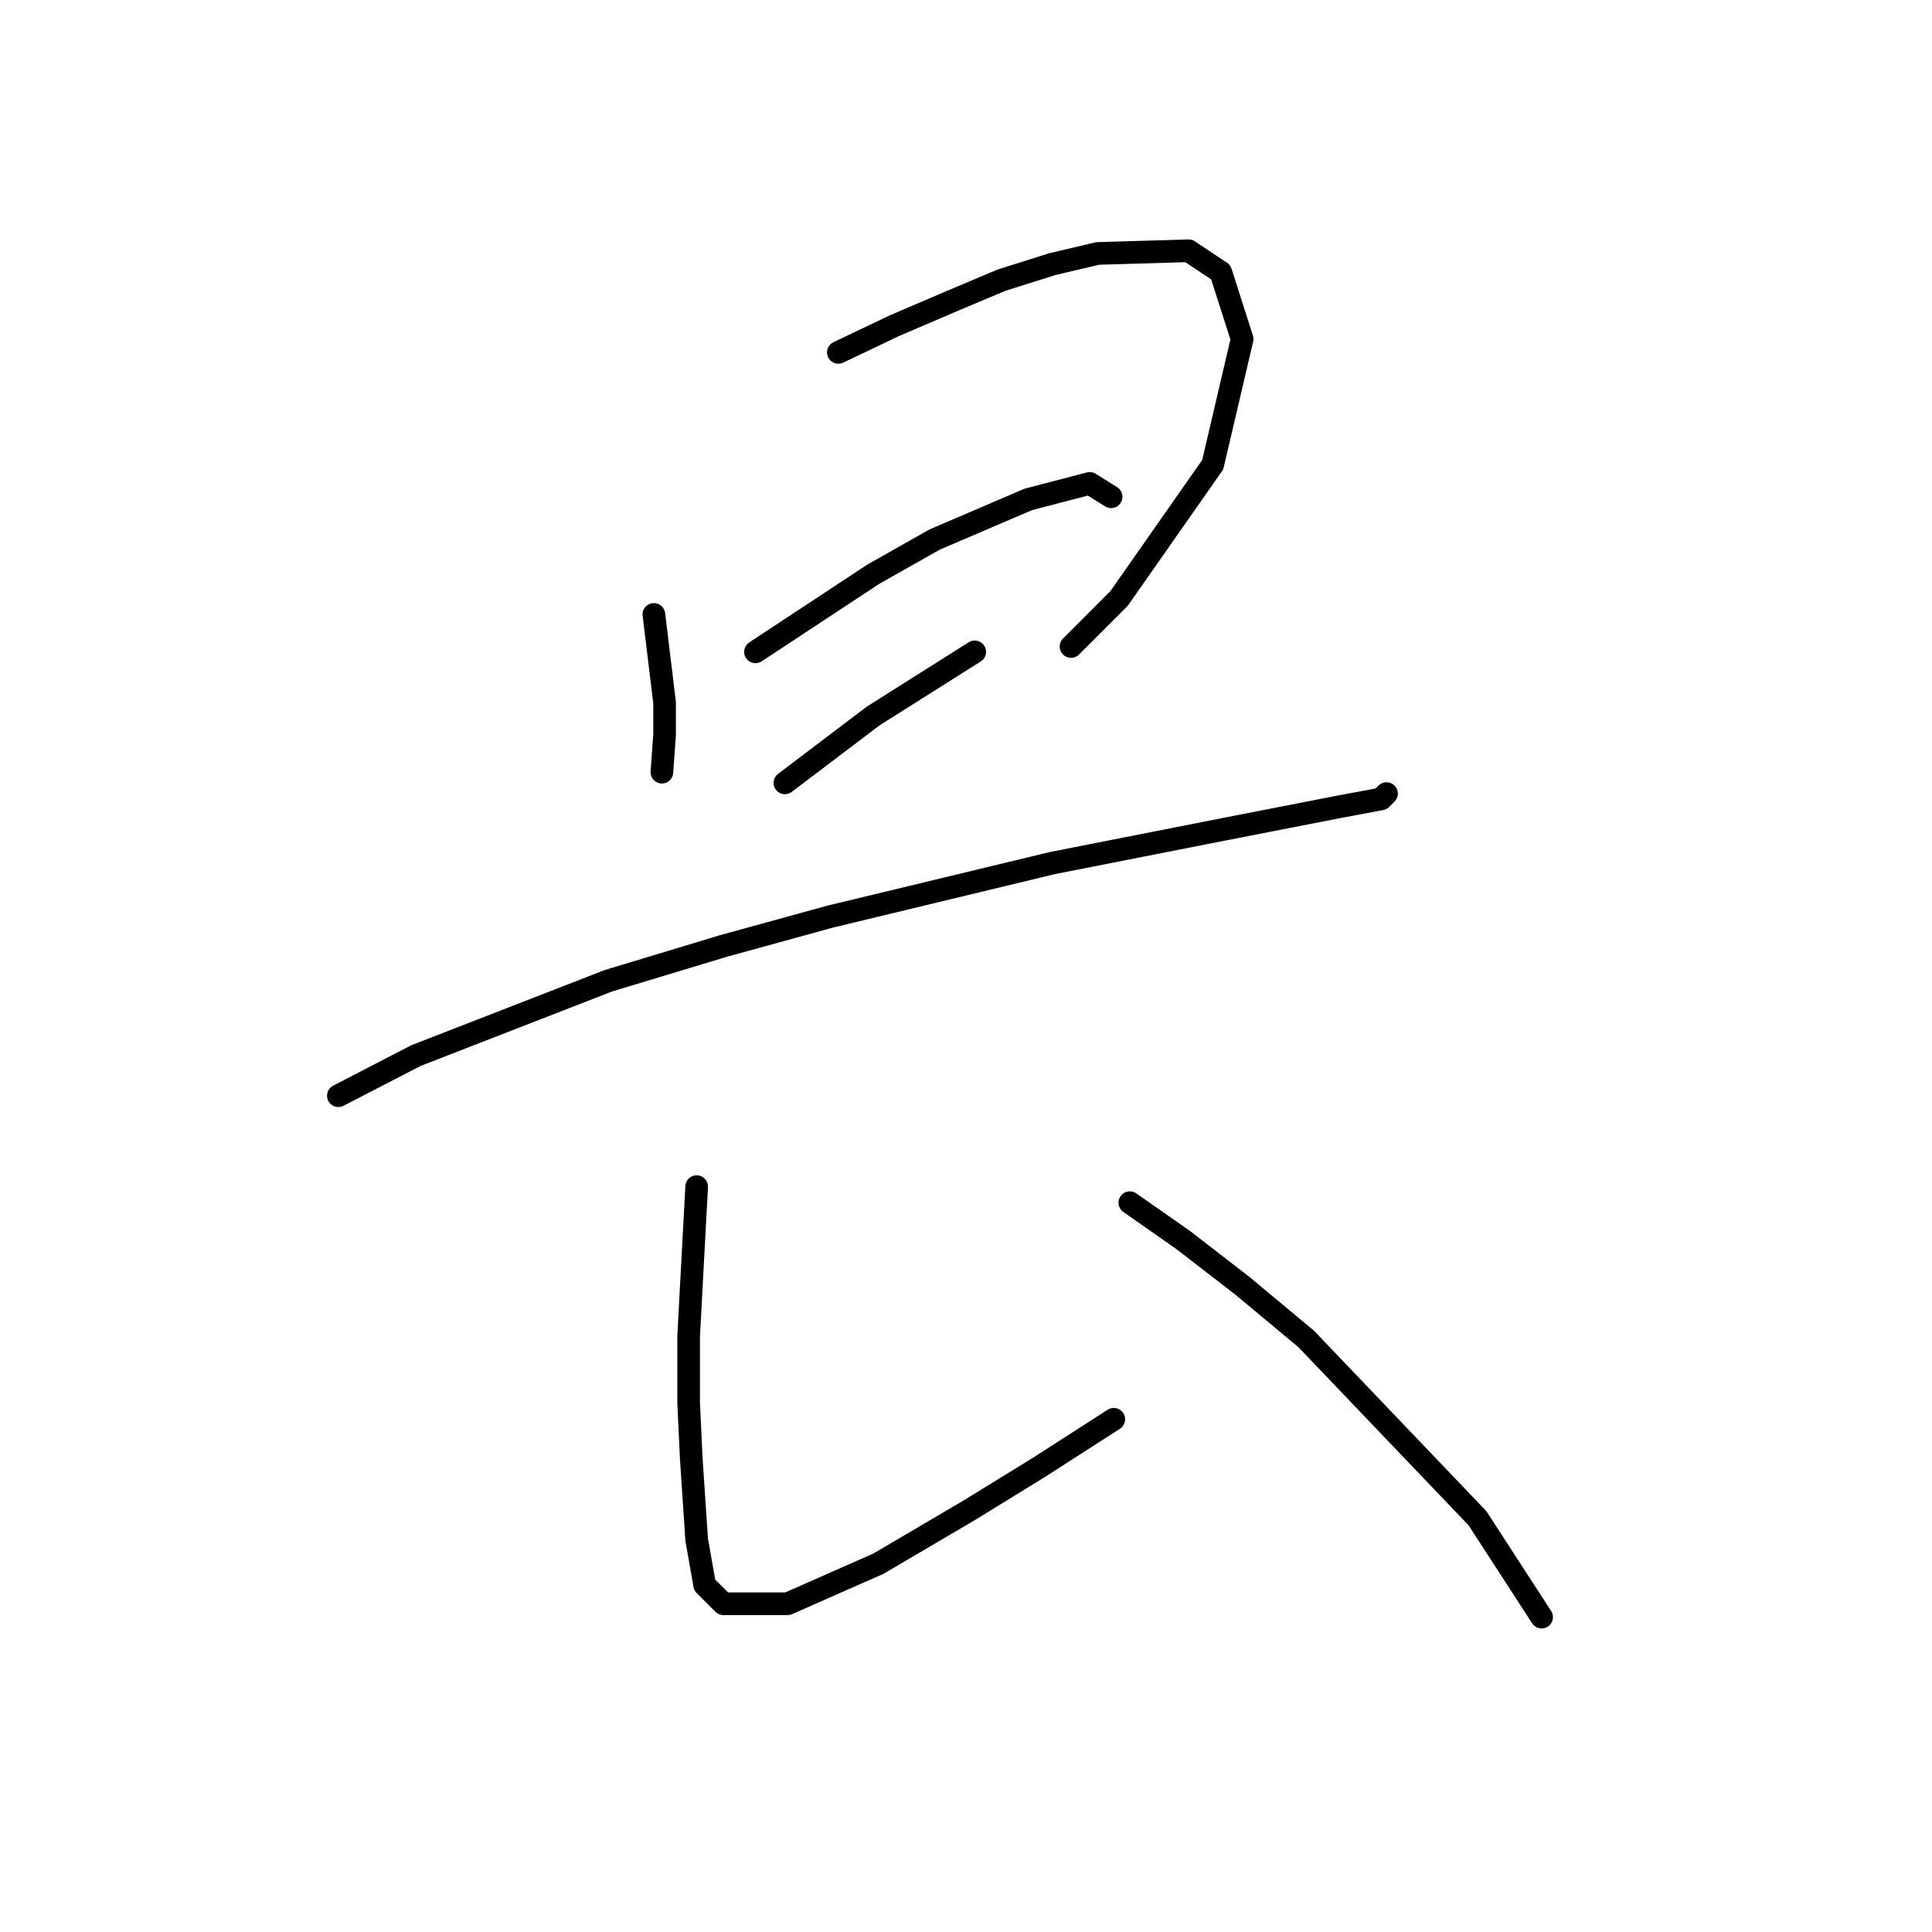 <?xml version="1.0" standalone="no"?>
    <svg width="256" height="256" xmlns="http://www.w3.org/2000/svg" version="1.1">
    <polyline stroke="black" stroke-width="3" stroke-linecap="round" fill="transparent" stroke-linejoin="round" points="86.643 81.414 88.06 93.106 88.06 97.358 87.705 102.318 87.705 102.318 " />
        <polyline stroke="black" stroke-width="3" stroke-linecap="round" fill="transparent" stroke-linejoin="round" points="111.09 46.692 118.53 43.149 125.97 39.96 132.702 37.126 139.434 35 145.457 33.583 157.504 33.229 161.755 36.063 164.59 44.921 160.692 61.573 148.292 79.288 141.914 85.666 141.914 85.666 " />
        <polyline stroke="black" stroke-width="3" stroke-linecap="round" fill="transparent" stroke-linejoin="round" points="100.106 86.374 115.695 76.099 123.845 71.493 136.245 66.179 144.394 64.053 147.229 65.825 147.229 65.825 " />
        <polyline stroke="black" stroke-width="3" stroke-linecap="round" fill="transparent" stroke-linejoin="round" points="104.003 103.735 115.695 94.878 129.159 86.374 129.159 86.374 " />
        <polyline stroke="black" stroke-width="3" stroke-linecap="round" fill="transparent" stroke-linejoin="round" points="44.835 145.189 55.109 139.874 80.619 129.954 95.854 125.348 110.027 121.45 139.434 114.364 162.818 109.758 177.345 106.924 183.013 105.861 183.722 105.152 183.722 105.152 " />
        <polyline stroke="black" stroke-width="3" stroke-linecap="round" fill="transparent" stroke-linejoin="round" points="92.311 157.235 91.248 177.076 91.248 185.934 91.603 193.374 92.311 204.004 93.374 210.027 95.854 212.507 104.358 212.507 116.404 207.192 128.451 200.106 137.662 194.437 147.583 188.06 147.583 188.06 " />
        <polyline stroke="black" stroke-width="3" stroke-linecap="round" fill="transparent" stroke-linejoin="round" points="149.709 159.361 156.795 164.321 164.59 170.345 173.093 177.431 195.768 201.169 204.272 214.278 204.272 214.278 " />
        </svg>